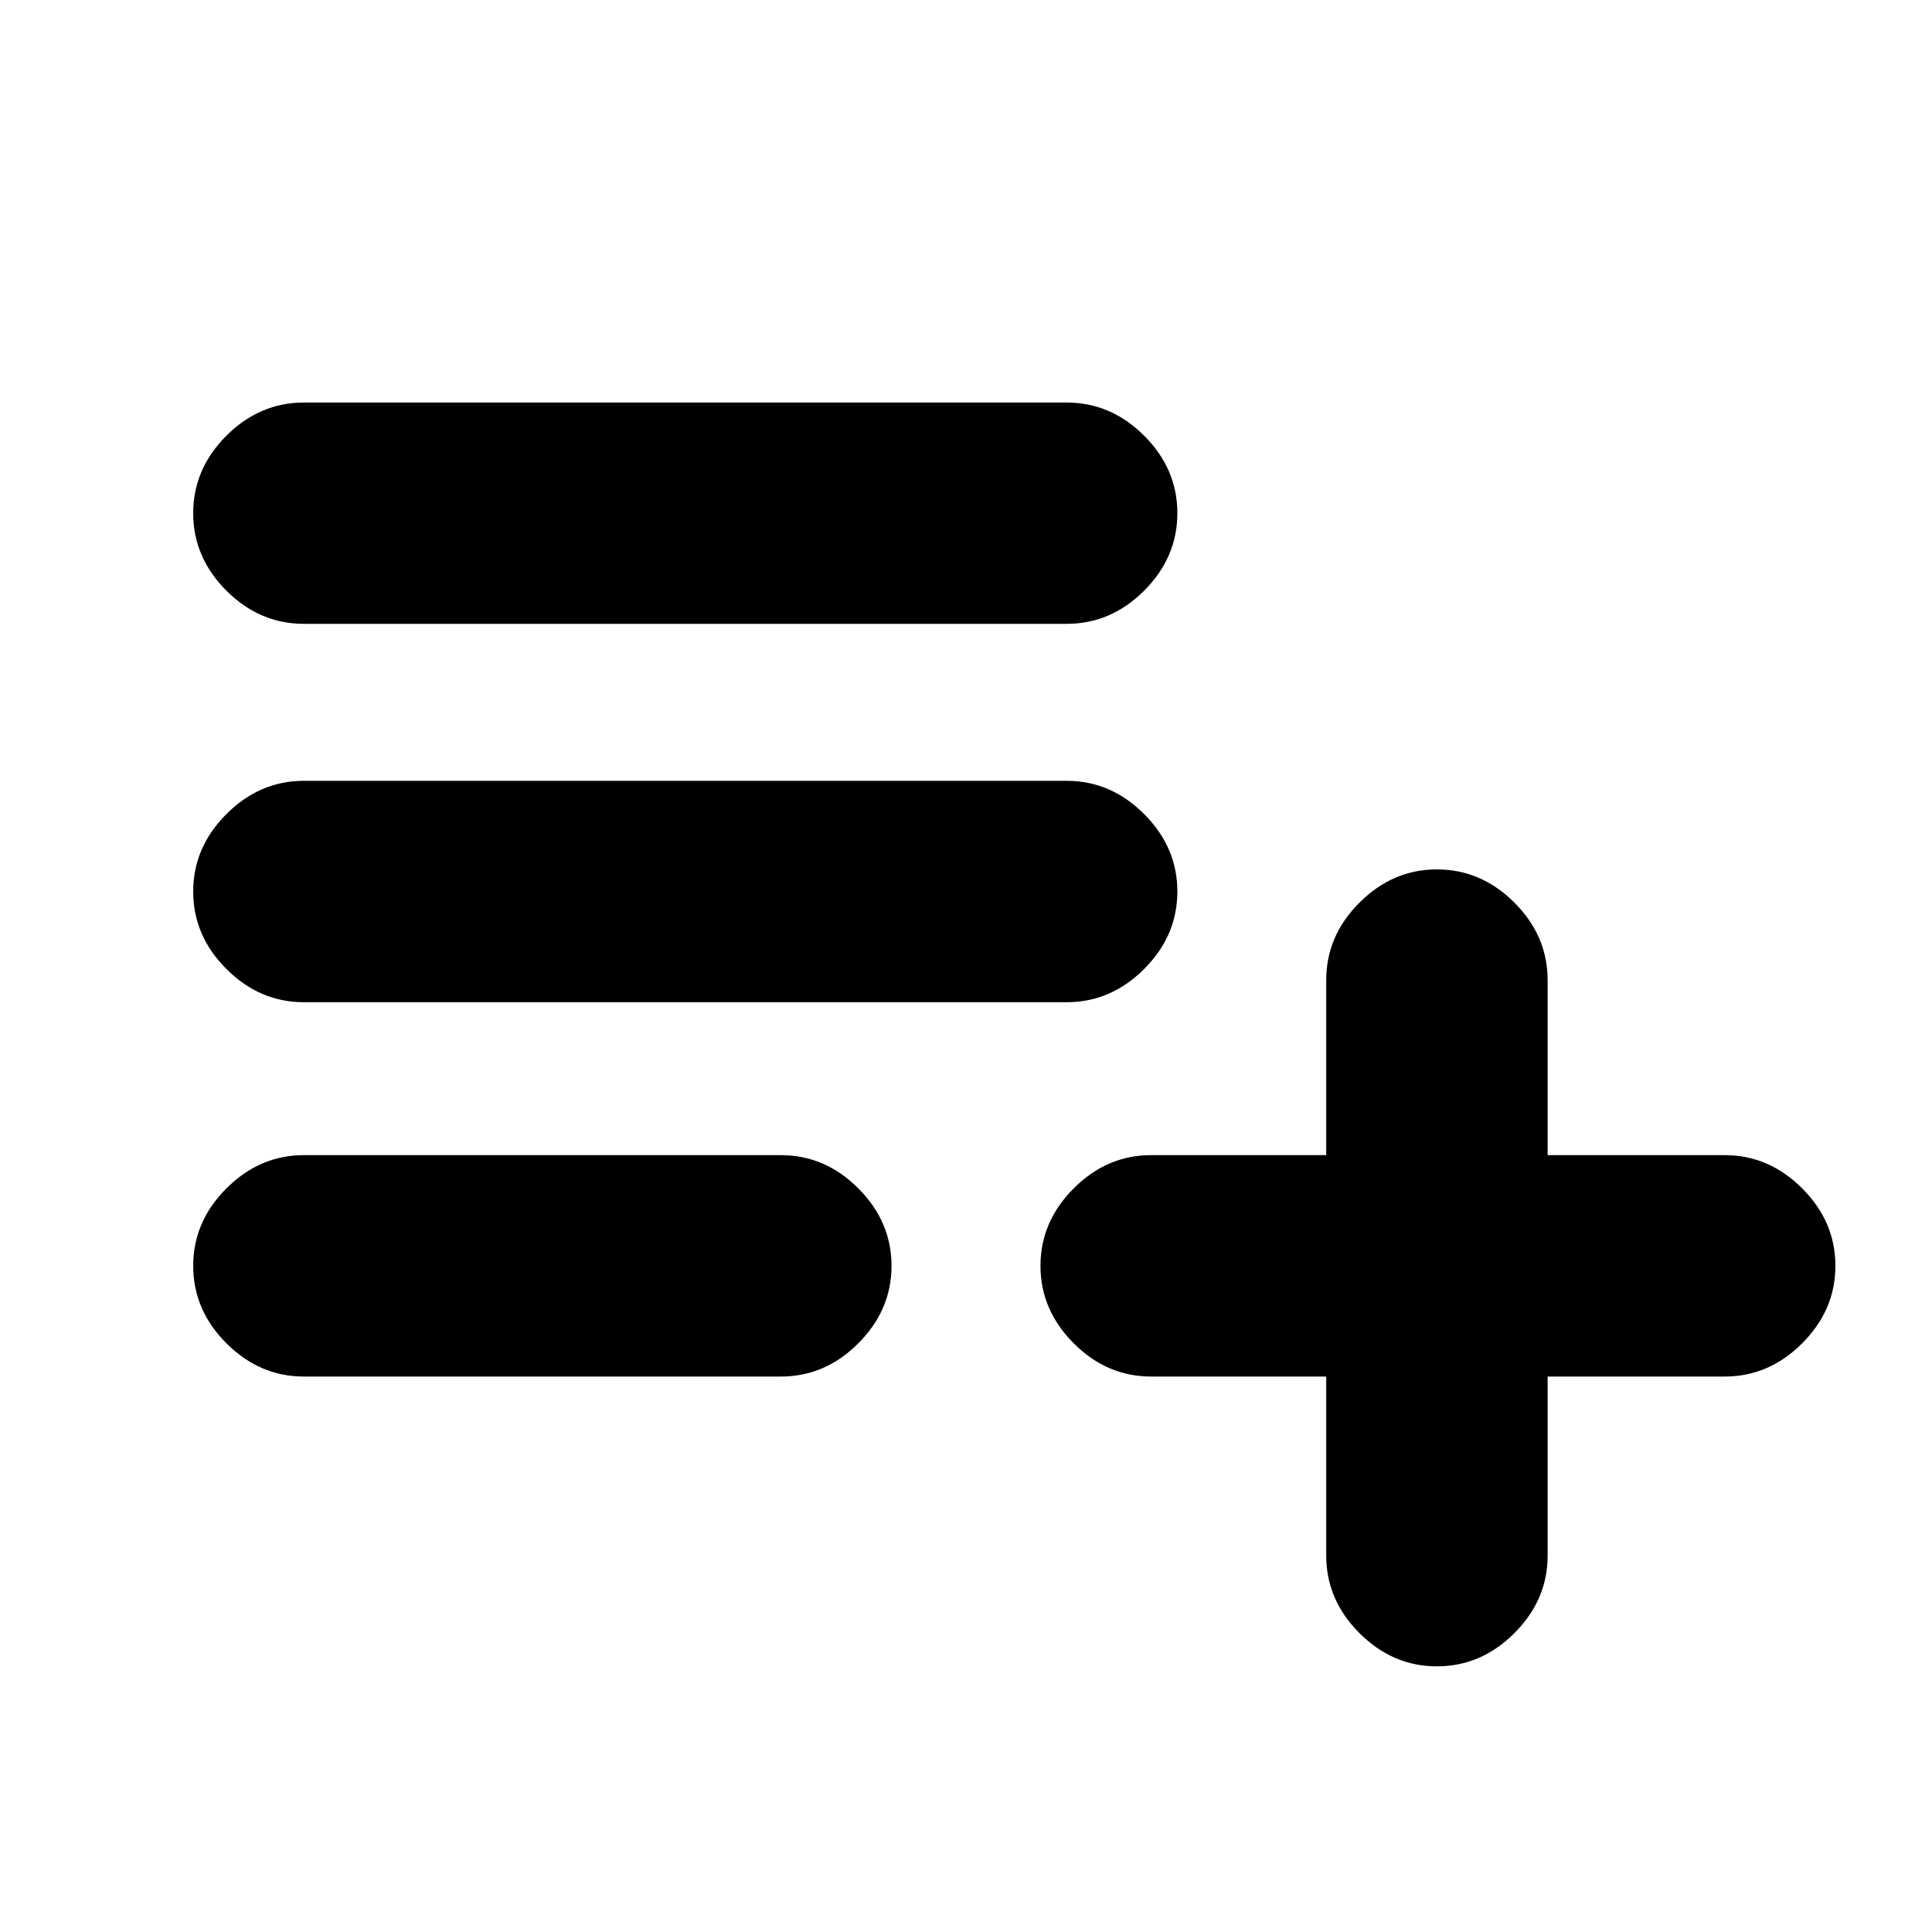 <svg xmlns="http://www.w3.org/2000/svg" height="20" width="20"><path d="M14.875 17.25Q14.417 17.25 14.073 16.906Q13.729 16.562 13.729 16.104V14.25H11.917Q11.458 14.25 11.115 13.906Q10.771 13.562 10.771 13.104Q10.771 12.646 11.115 12.302Q11.458 11.958 11.917 11.958H13.729V10.146Q13.729 9.688 14.073 9.344Q14.417 9 14.875 9Q15.333 9 15.677 9.344Q16.021 9.688 16.021 10.146V11.958H17.854Q18.312 11.958 18.656 12.302Q19 12.646 19 13.104Q19 13.562 18.656 13.906Q18.312 14.25 17.854 14.25H16.021V16.104Q16.021 16.562 15.677 16.906Q15.333 17.25 14.875 17.25ZM3.146 14.25Q2.688 14.25 2.344 13.906Q2 13.562 2 13.104Q2 12.646 2.344 12.302Q2.688 11.958 3.146 11.958H8.083Q8.542 11.958 8.885 12.302Q9.229 12.646 9.229 13.104Q9.229 13.562 8.885 13.906Q8.542 14.25 8.083 14.25ZM3.146 10.375Q2.688 10.375 2.344 10.031Q2 9.688 2 9.229Q2 8.771 2.344 8.427Q2.688 8.083 3.146 8.083H11.042Q11.5 8.083 11.844 8.427Q12.188 8.771 12.188 9.229Q12.188 9.688 11.844 10.031Q11.5 10.375 11.042 10.375ZM3.146 6.458Q2.688 6.458 2.344 6.115Q2 5.771 2 5.312Q2 4.854 2.344 4.51Q2.688 4.167 3.146 4.167H11.042Q11.5 4.167 11.844 4.51Q12.188 4.854 12.188 5.312Q12.188 5.771 11.844 6.115Q11.5 6.458 11.042 6.458Z"/></svg>